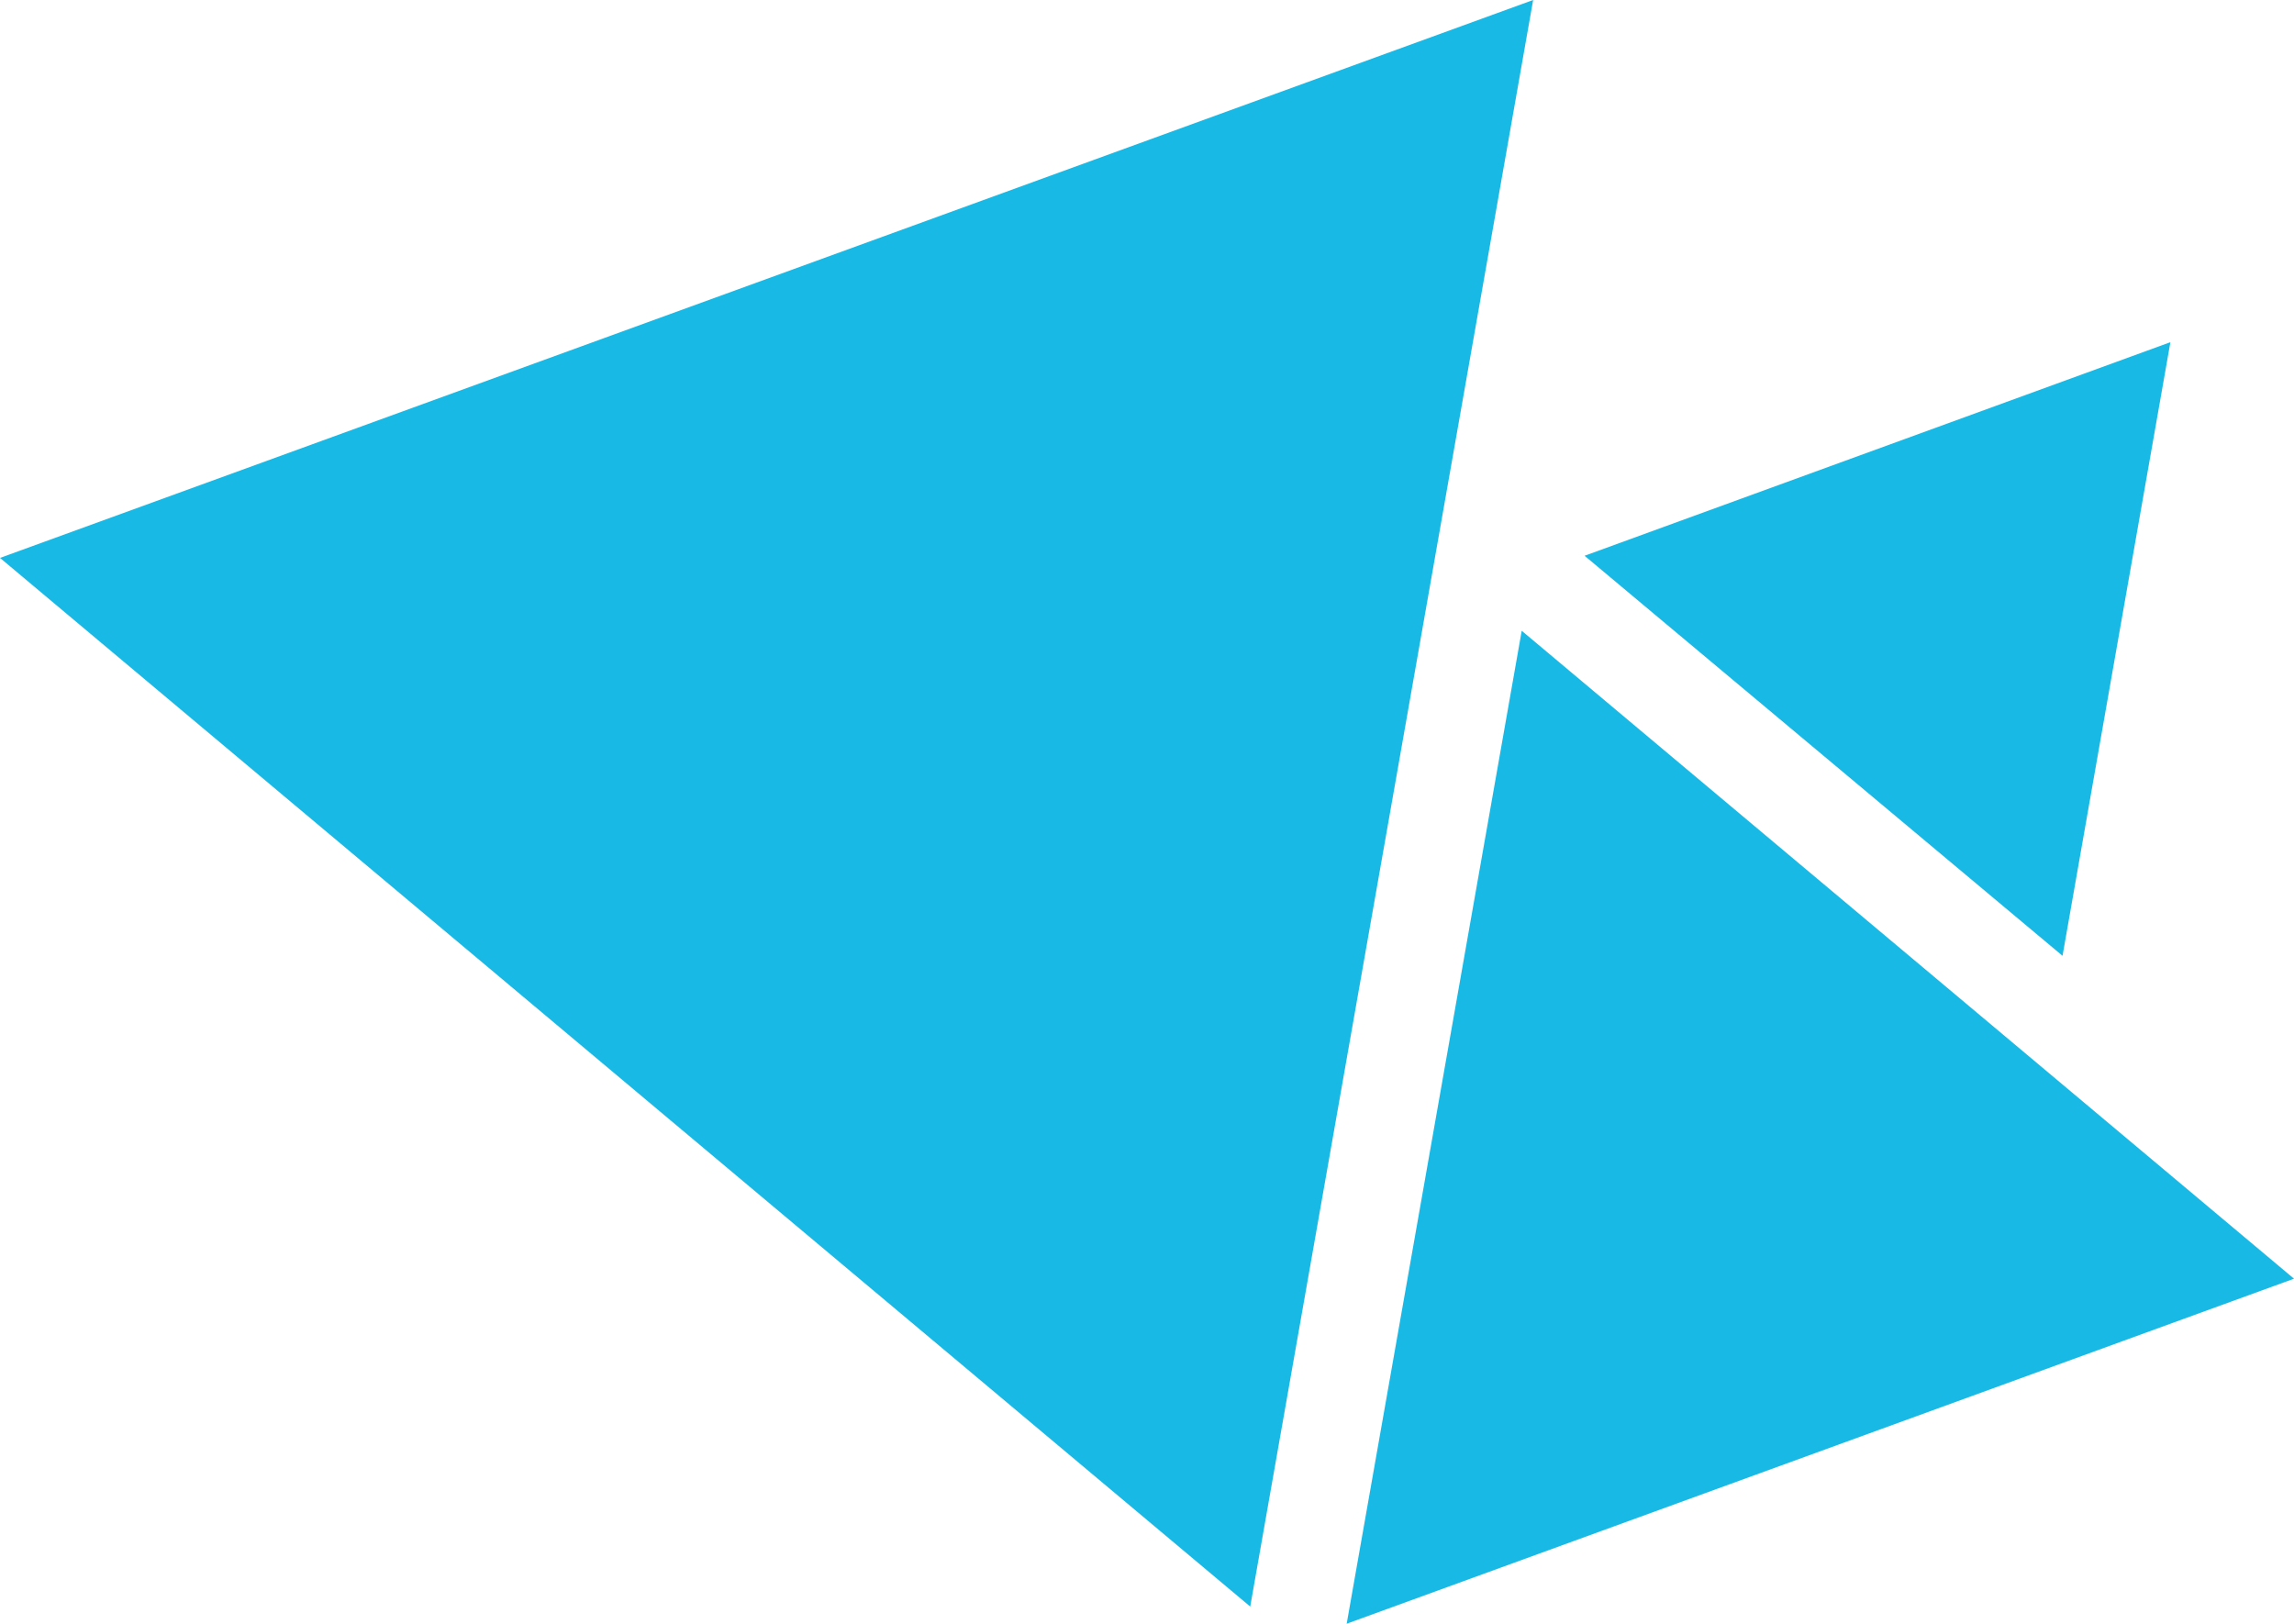 <?xml version="1.0" encoding="UTF-8"?>
<svg id="Layer_1" data-name="Layer 1" xmlns="http://www.w3.org/2000/svg" version="1.1" viewBox="0 0 321.1 227.3">
  <defs>
    <style>
      .cls-1 {
        fill: #19b9e6;
        stroke-width: 0px;
      }
    </style>
  </defs>
  <polygon class="cls-1" points="214.6 0 175 224.9 0 78.1 214.6 0"/>
  <polygon class="cls-1" points="188.5 227.3 213 88.3 321.1 179 188.5 227.3"/>
  <polygon class="cls-1" points="303.8 47.9 288.7 133.8 221.8 77.8 303.8 47.9"/>
</svg>